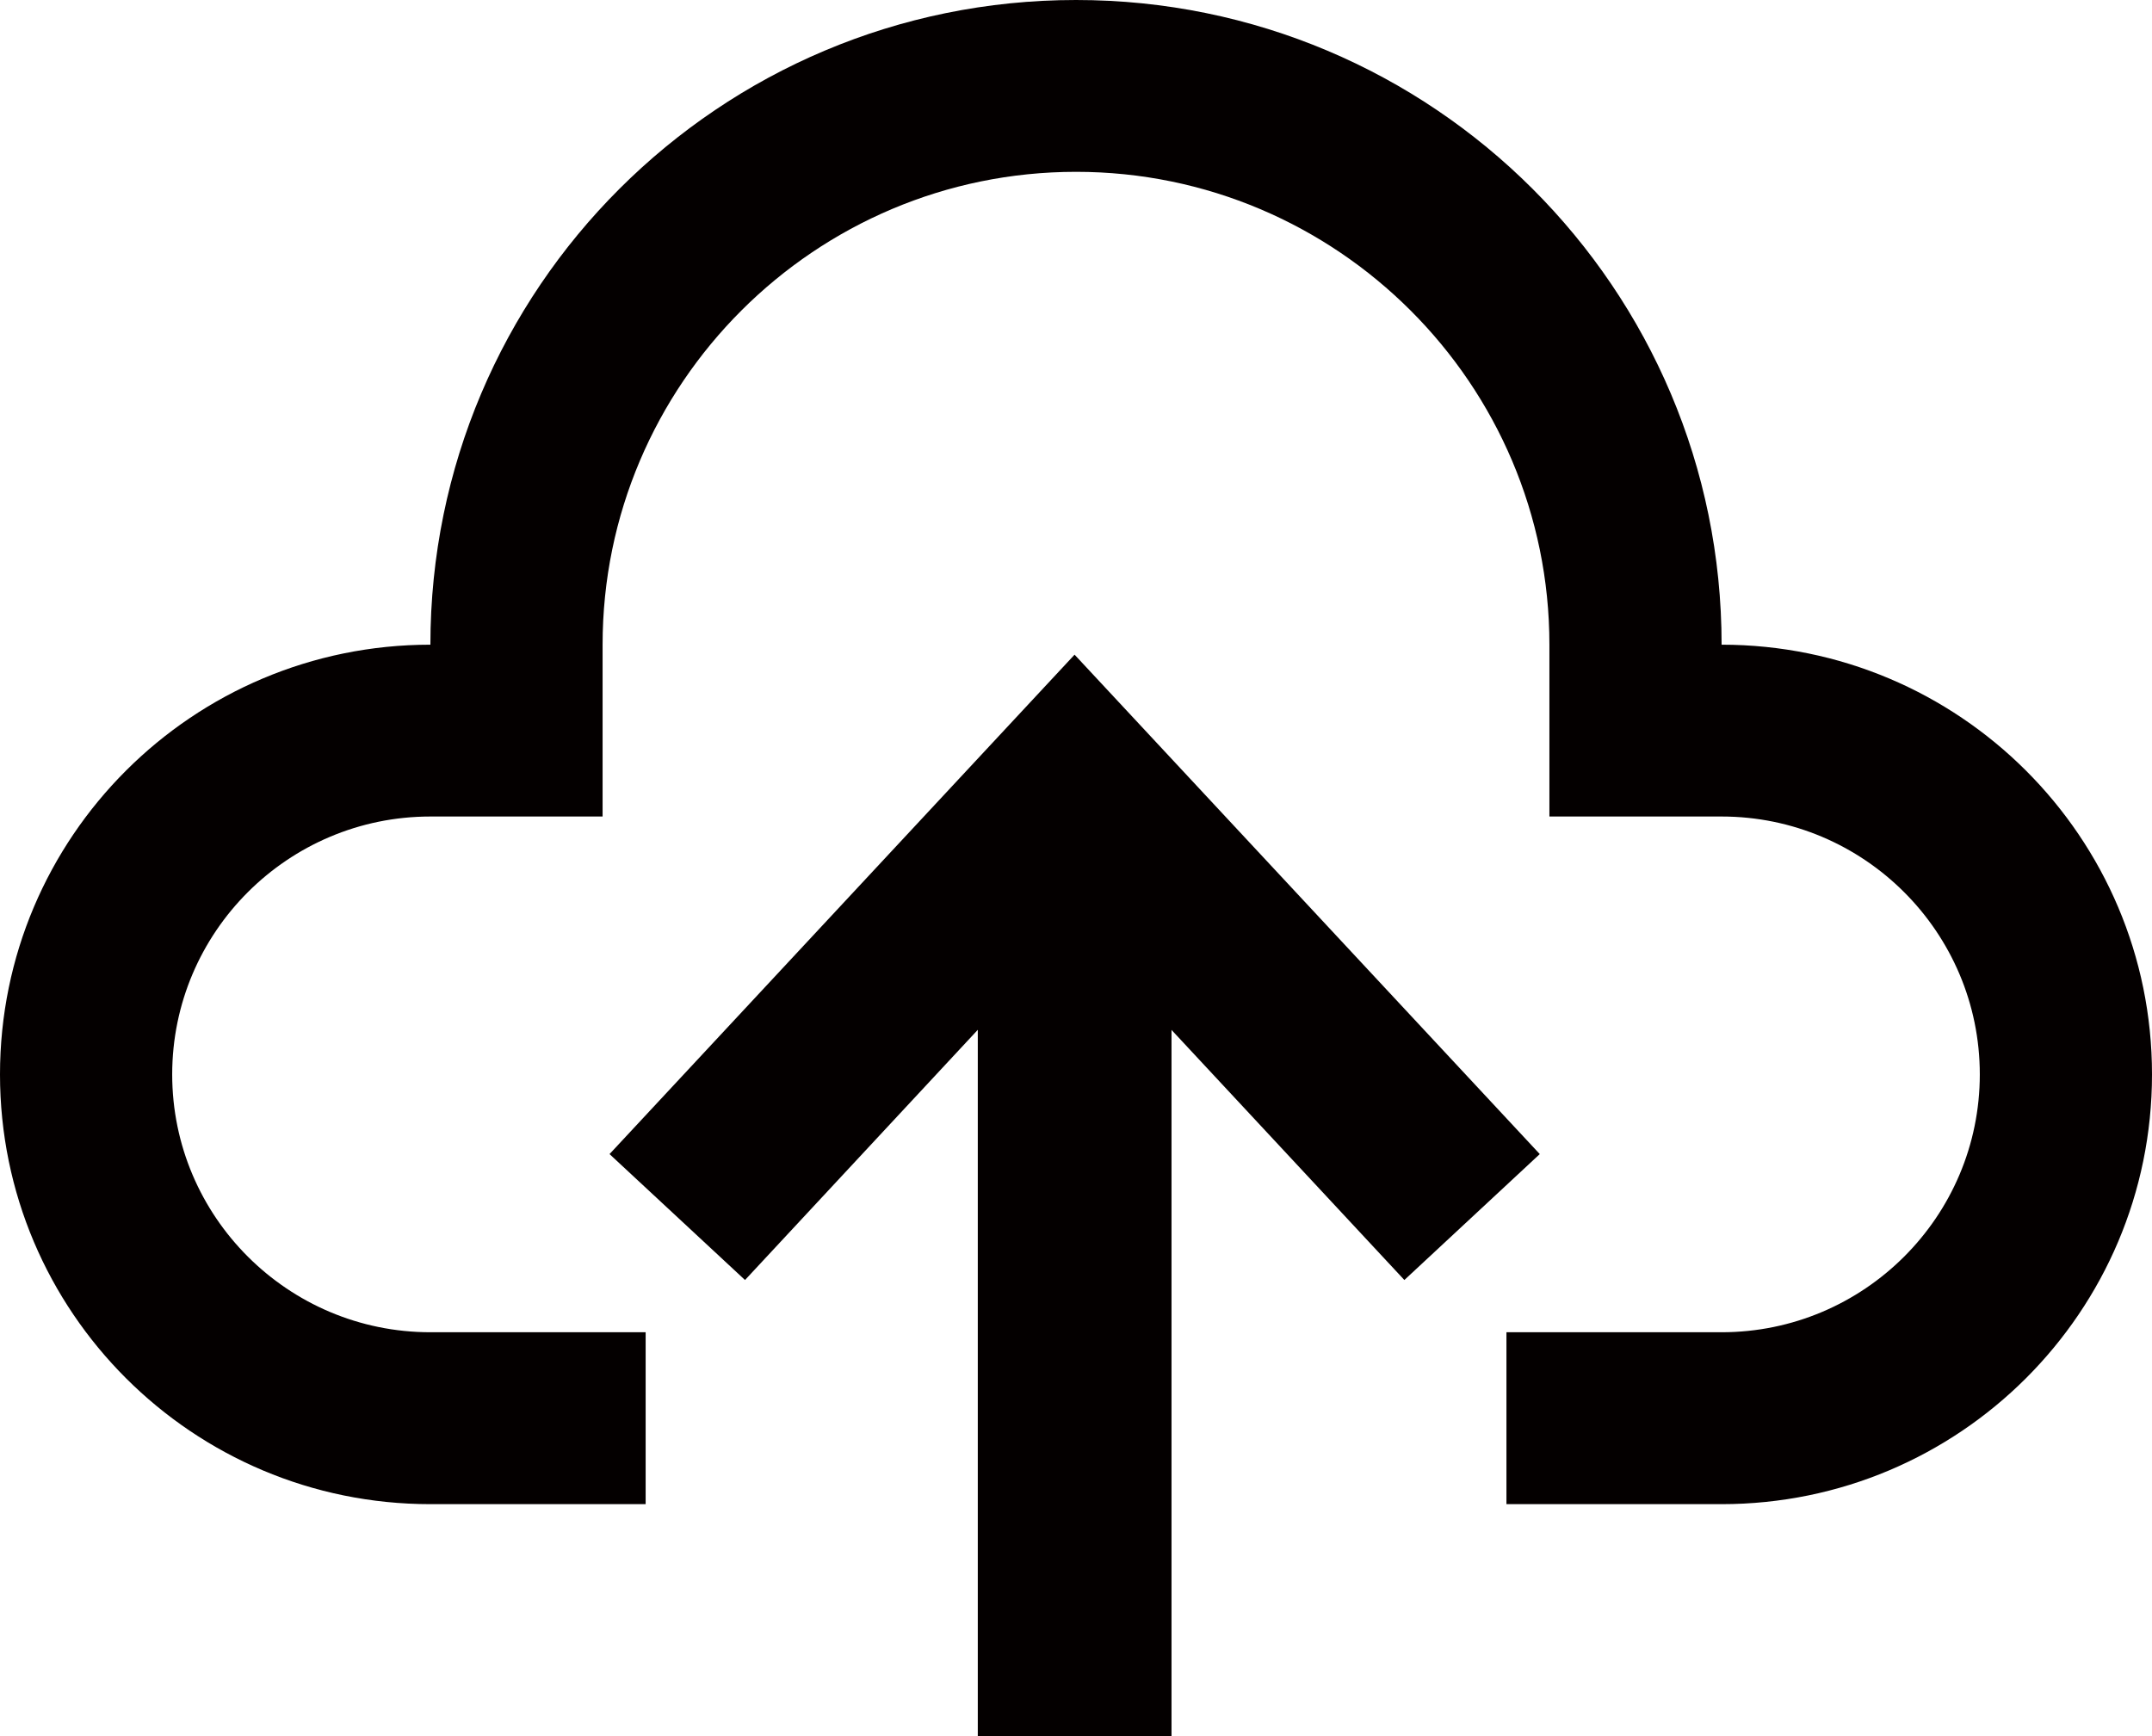 <svg width="24.795" height="20.005" viewBox="0 0 24.795 20.005" fill="none" xmlns="http://www.w3.org/2000/svg" xmlns:xlink="http://www.w3.org/1999/xlink">
	<desc>
			Created with Pixso.
	</desc>
	<path id="合并" d="M19.836 7.429C19.836 3.325 16.506 0 12.398 0C8.289 0 4.959 3.325 4.959 7.429C2.22 7.429 0 9.646 0 12.381C0 15.116 2.22 17.333 4.959 17.333L7.439 17.333L7.439 15.352L4.959 15.352C3.318 15.352 1.984 14.02 1.984 12.381C1.984 10.742 3.318 9.409 4.959 9.409L6.943 9.409L6.943 7.429C6.943 4.425 9.39 1.98 12.398 1.98C15.405 1.98 17.852 4.425 17.852 7.429L17.852 9.409L19.836 9.409C21.477 9.409 22.811 10.742 22.811 12.381C22.811 14.02 21.477 15.352 19.836 15.352L17.357 15.352L17.357 17.333L19.836 17.333C22.574 17.333 24.795 15.116 24.795 12.381C24.795 9.646 22.574 7.429 19.836 7.429ZM7.023 13.299L12.381 7.544L17.741 13.299L16.181 14.75L13.498 11.868L13.498 20.005L11.266 20.005L11.266 11.867L8.584 14.75L7.023 13.299Z" clip-rule="evenodd" fill-rule="evenodd" fill="#040000" fill-opacity="1"/>
	<defs/>
</svg>
